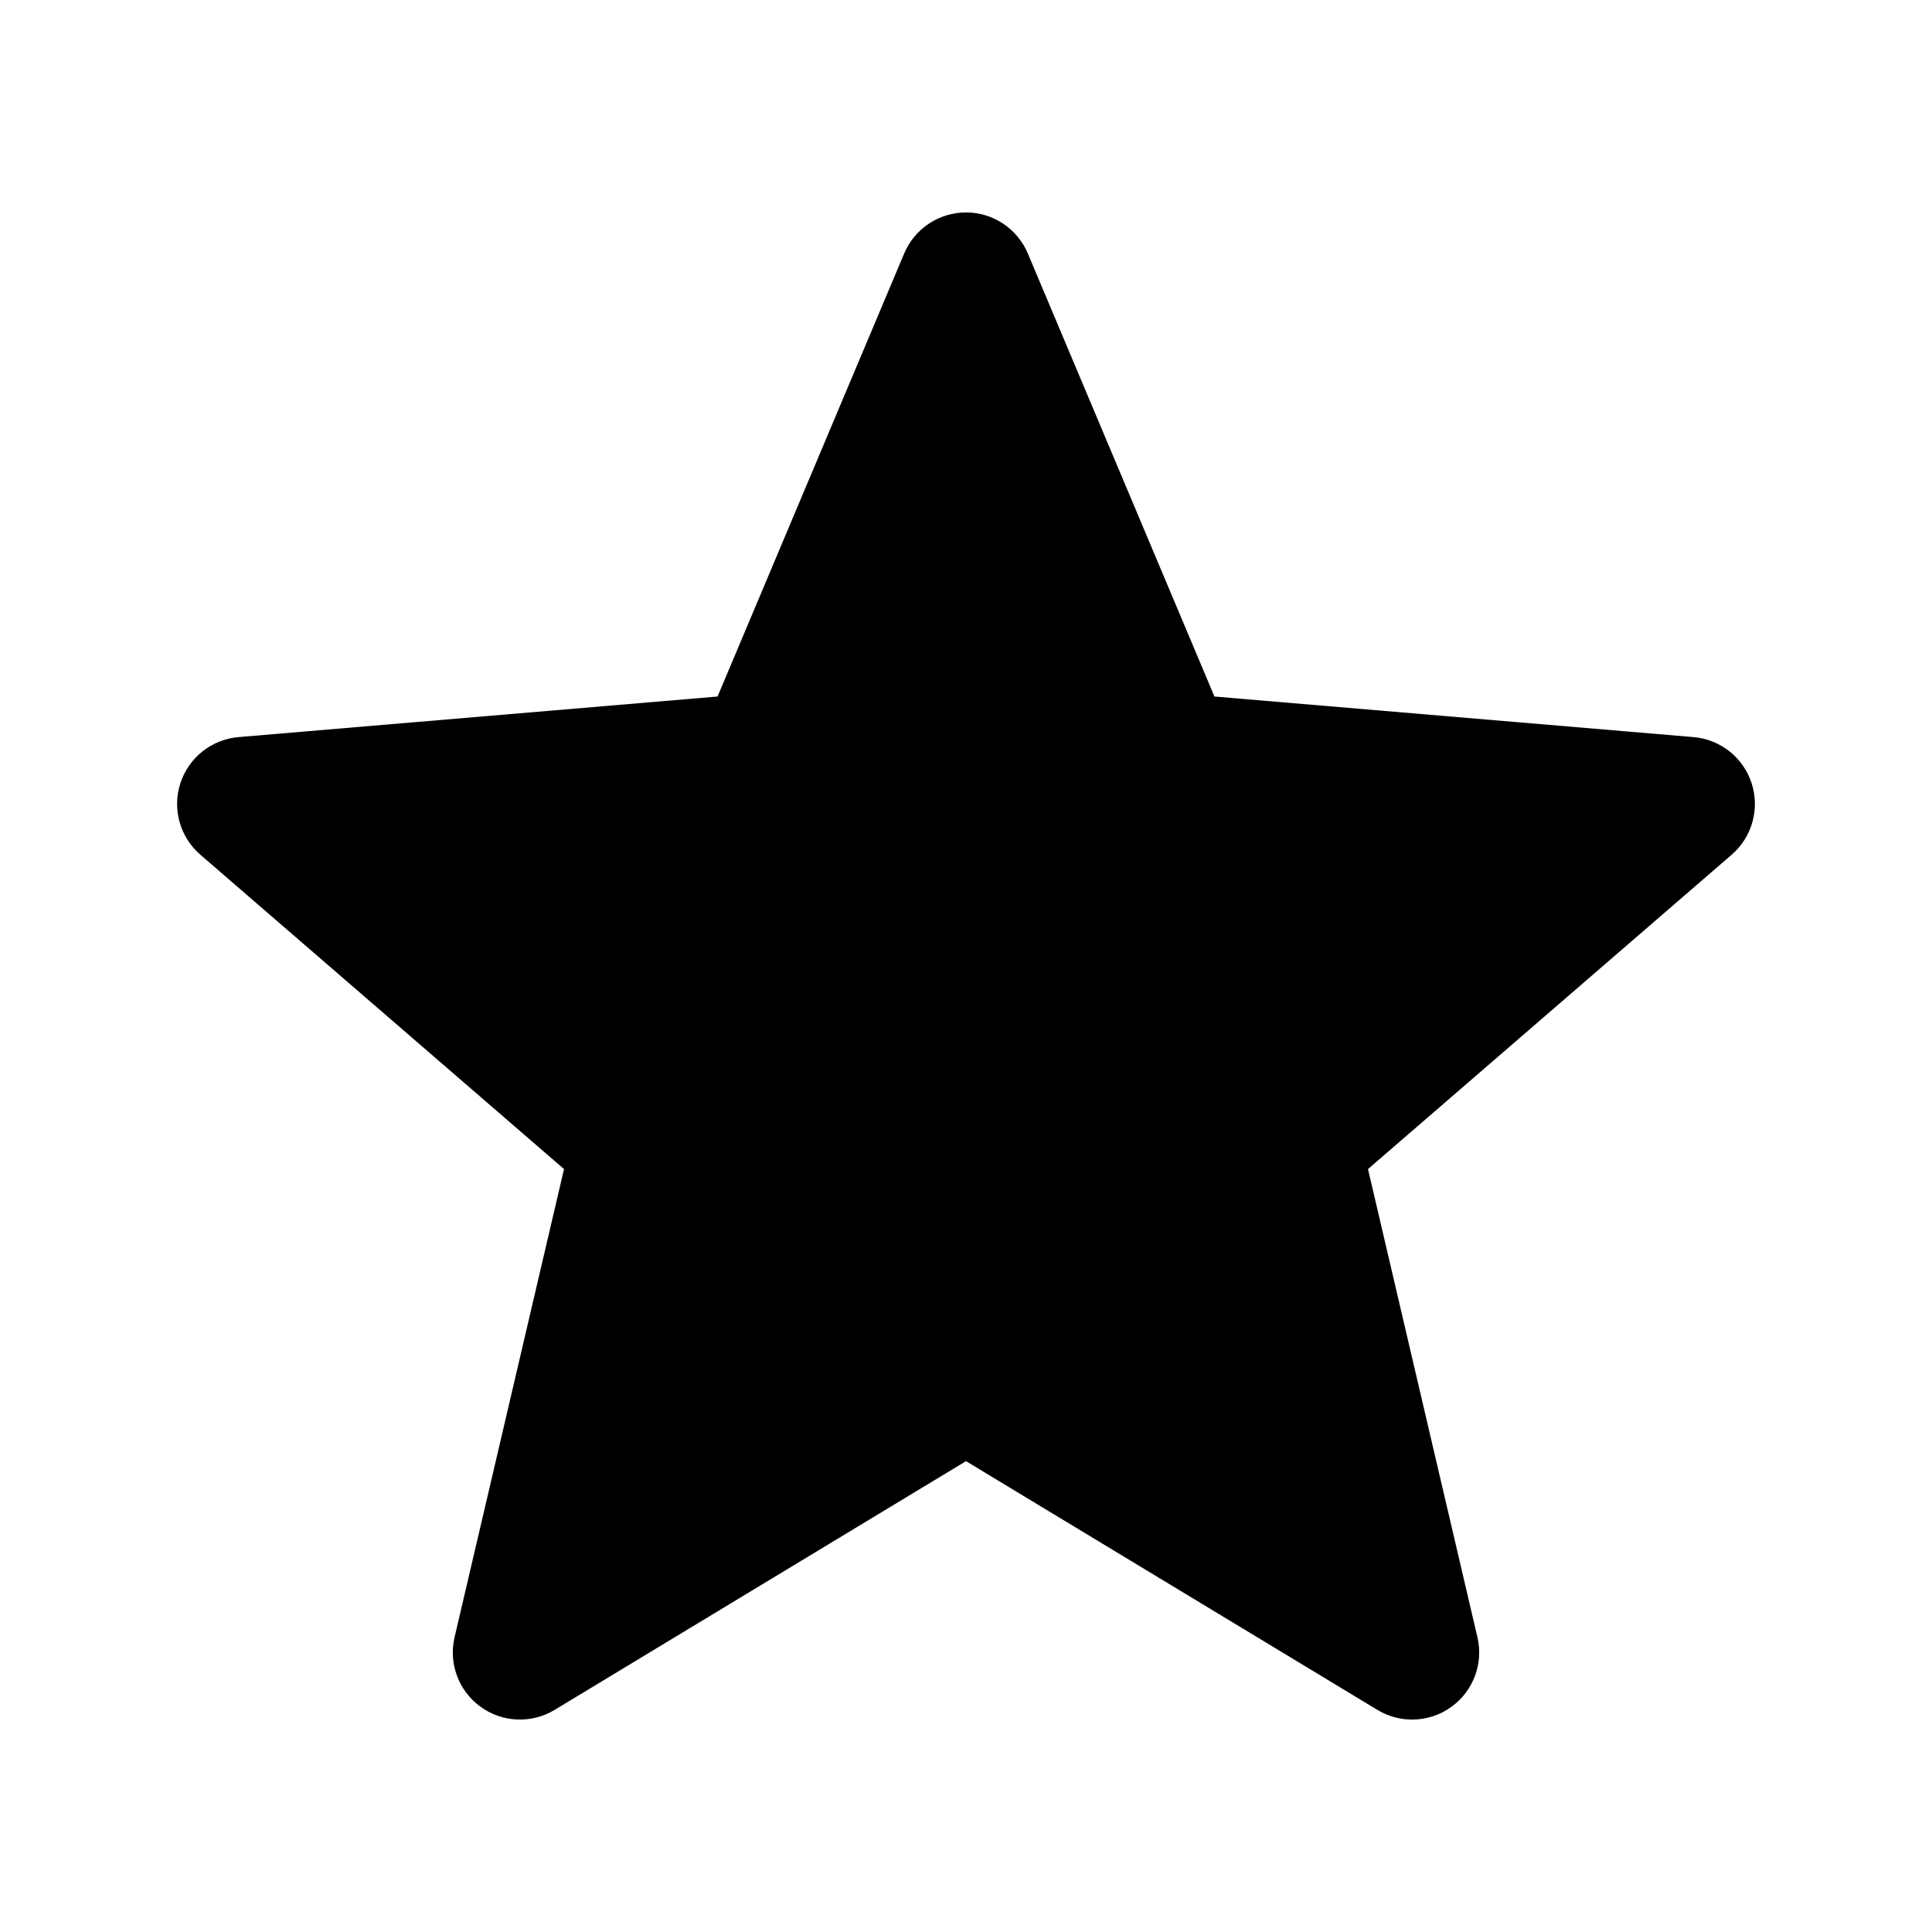 <?xml version="1.0" encoding="utf-8"?>
<!-- Generator: Adobe Illustrator 17.0.0, SVG Export Plug-In . SVG Version: 6.00 Build 0)  -->
<!DOCTYPE svg PUBLIC "-//W3C//DTD SVG 1.1//EN" "http://www.w3.org/Graphics/SVG/1.1/DTD/svg11.dtd">
<svg version="1.1" id="Layer_1" xmlns="http://www.w3.org/2000/svg" xmlns:xlink="http://www.w3.org/1999/xlink" x="0px" y="0px"
	 width="216px" height="216px" viewBox="0 0 216 216" style="enable-background:new 0 0 216 216;" xml:space="preserve">
<path d="M195.833,87.564c-0.933-2.87-3.493-4.901-6.5-5.156l-53.557-4.536l-20.864-49.533c-1.172-2.781-3.895-4.589-6.912-4.589
	s-5.74,1.808-6.912,4.589L80.224,77.872l-53.557,4.536c-3.007,0.255-5.567,2.286-6.5,5.156c-0.933,2.869-0.055,6.019,2.229,7.991
	l40.662,35.149l-12.235,52.338c-0.688,2.938,0.453,6.001,2.895,7.774c2.44,1.774,5.707,1.913,8.289,0.351L108,163.358l45.994,27.81
	c1.197,0.724,2.54,1.082,3.88,1.082c1.552,0,3.1-0.48,4.409-1.433c2.441-1.773,3.582-4.837,2.895-7.774l-12.235-52.338
	l40.662-35.149C195.888,93.583,196.766,90.434,195.833,87.564z"/>
</svg>
